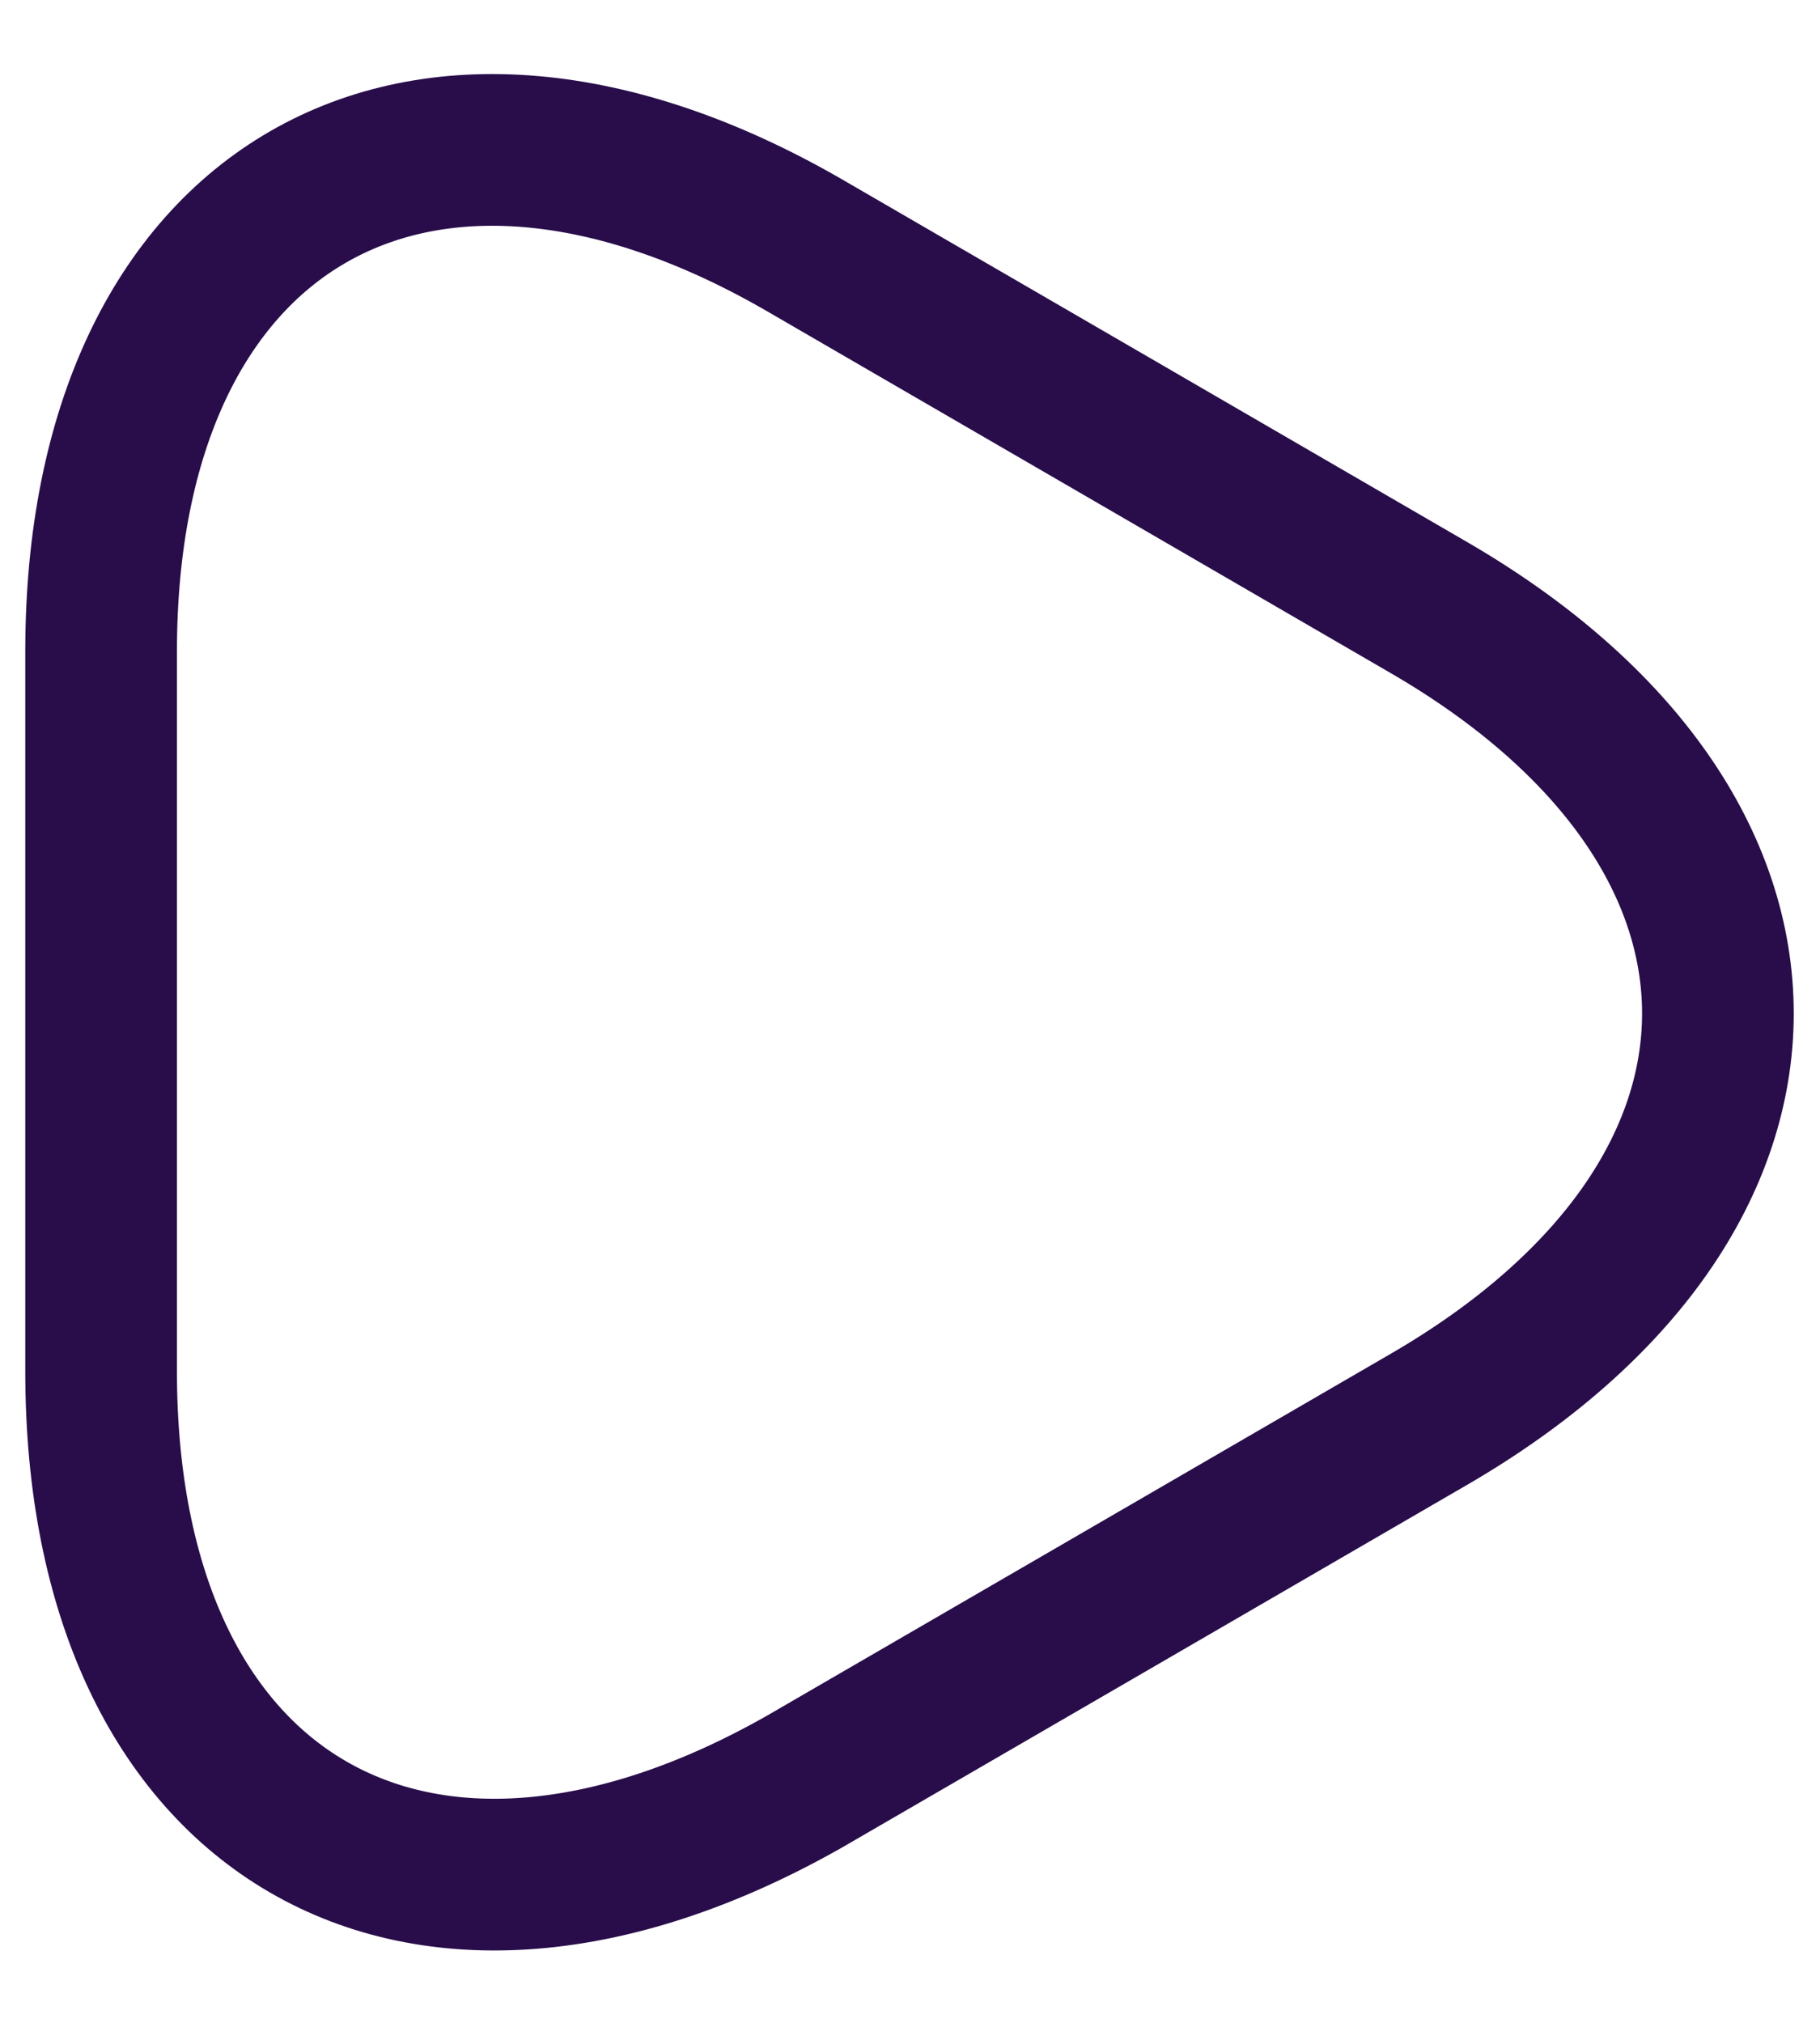 <svg width="18" height="20" viewBox="0 0 18 20" fill="none" xmlns="http://www.w3.org/2000/svg">
<path d="M1 10V6.44C1 2.027 4.133 0.213 7.96 2.427L11.04 4.213L14.12 6C17.947 8.213 17.947 11.827 14.12 14.04L11.04 15.827L7.96 17.613C4.133 19.787 1 17.987 1 13.56V10Z" stroke="#280D4A" stroke-width="1.5" stroke-miterlimit="10" stroke-linecap="round" stroke-linejoin="round"/>
</svg>
